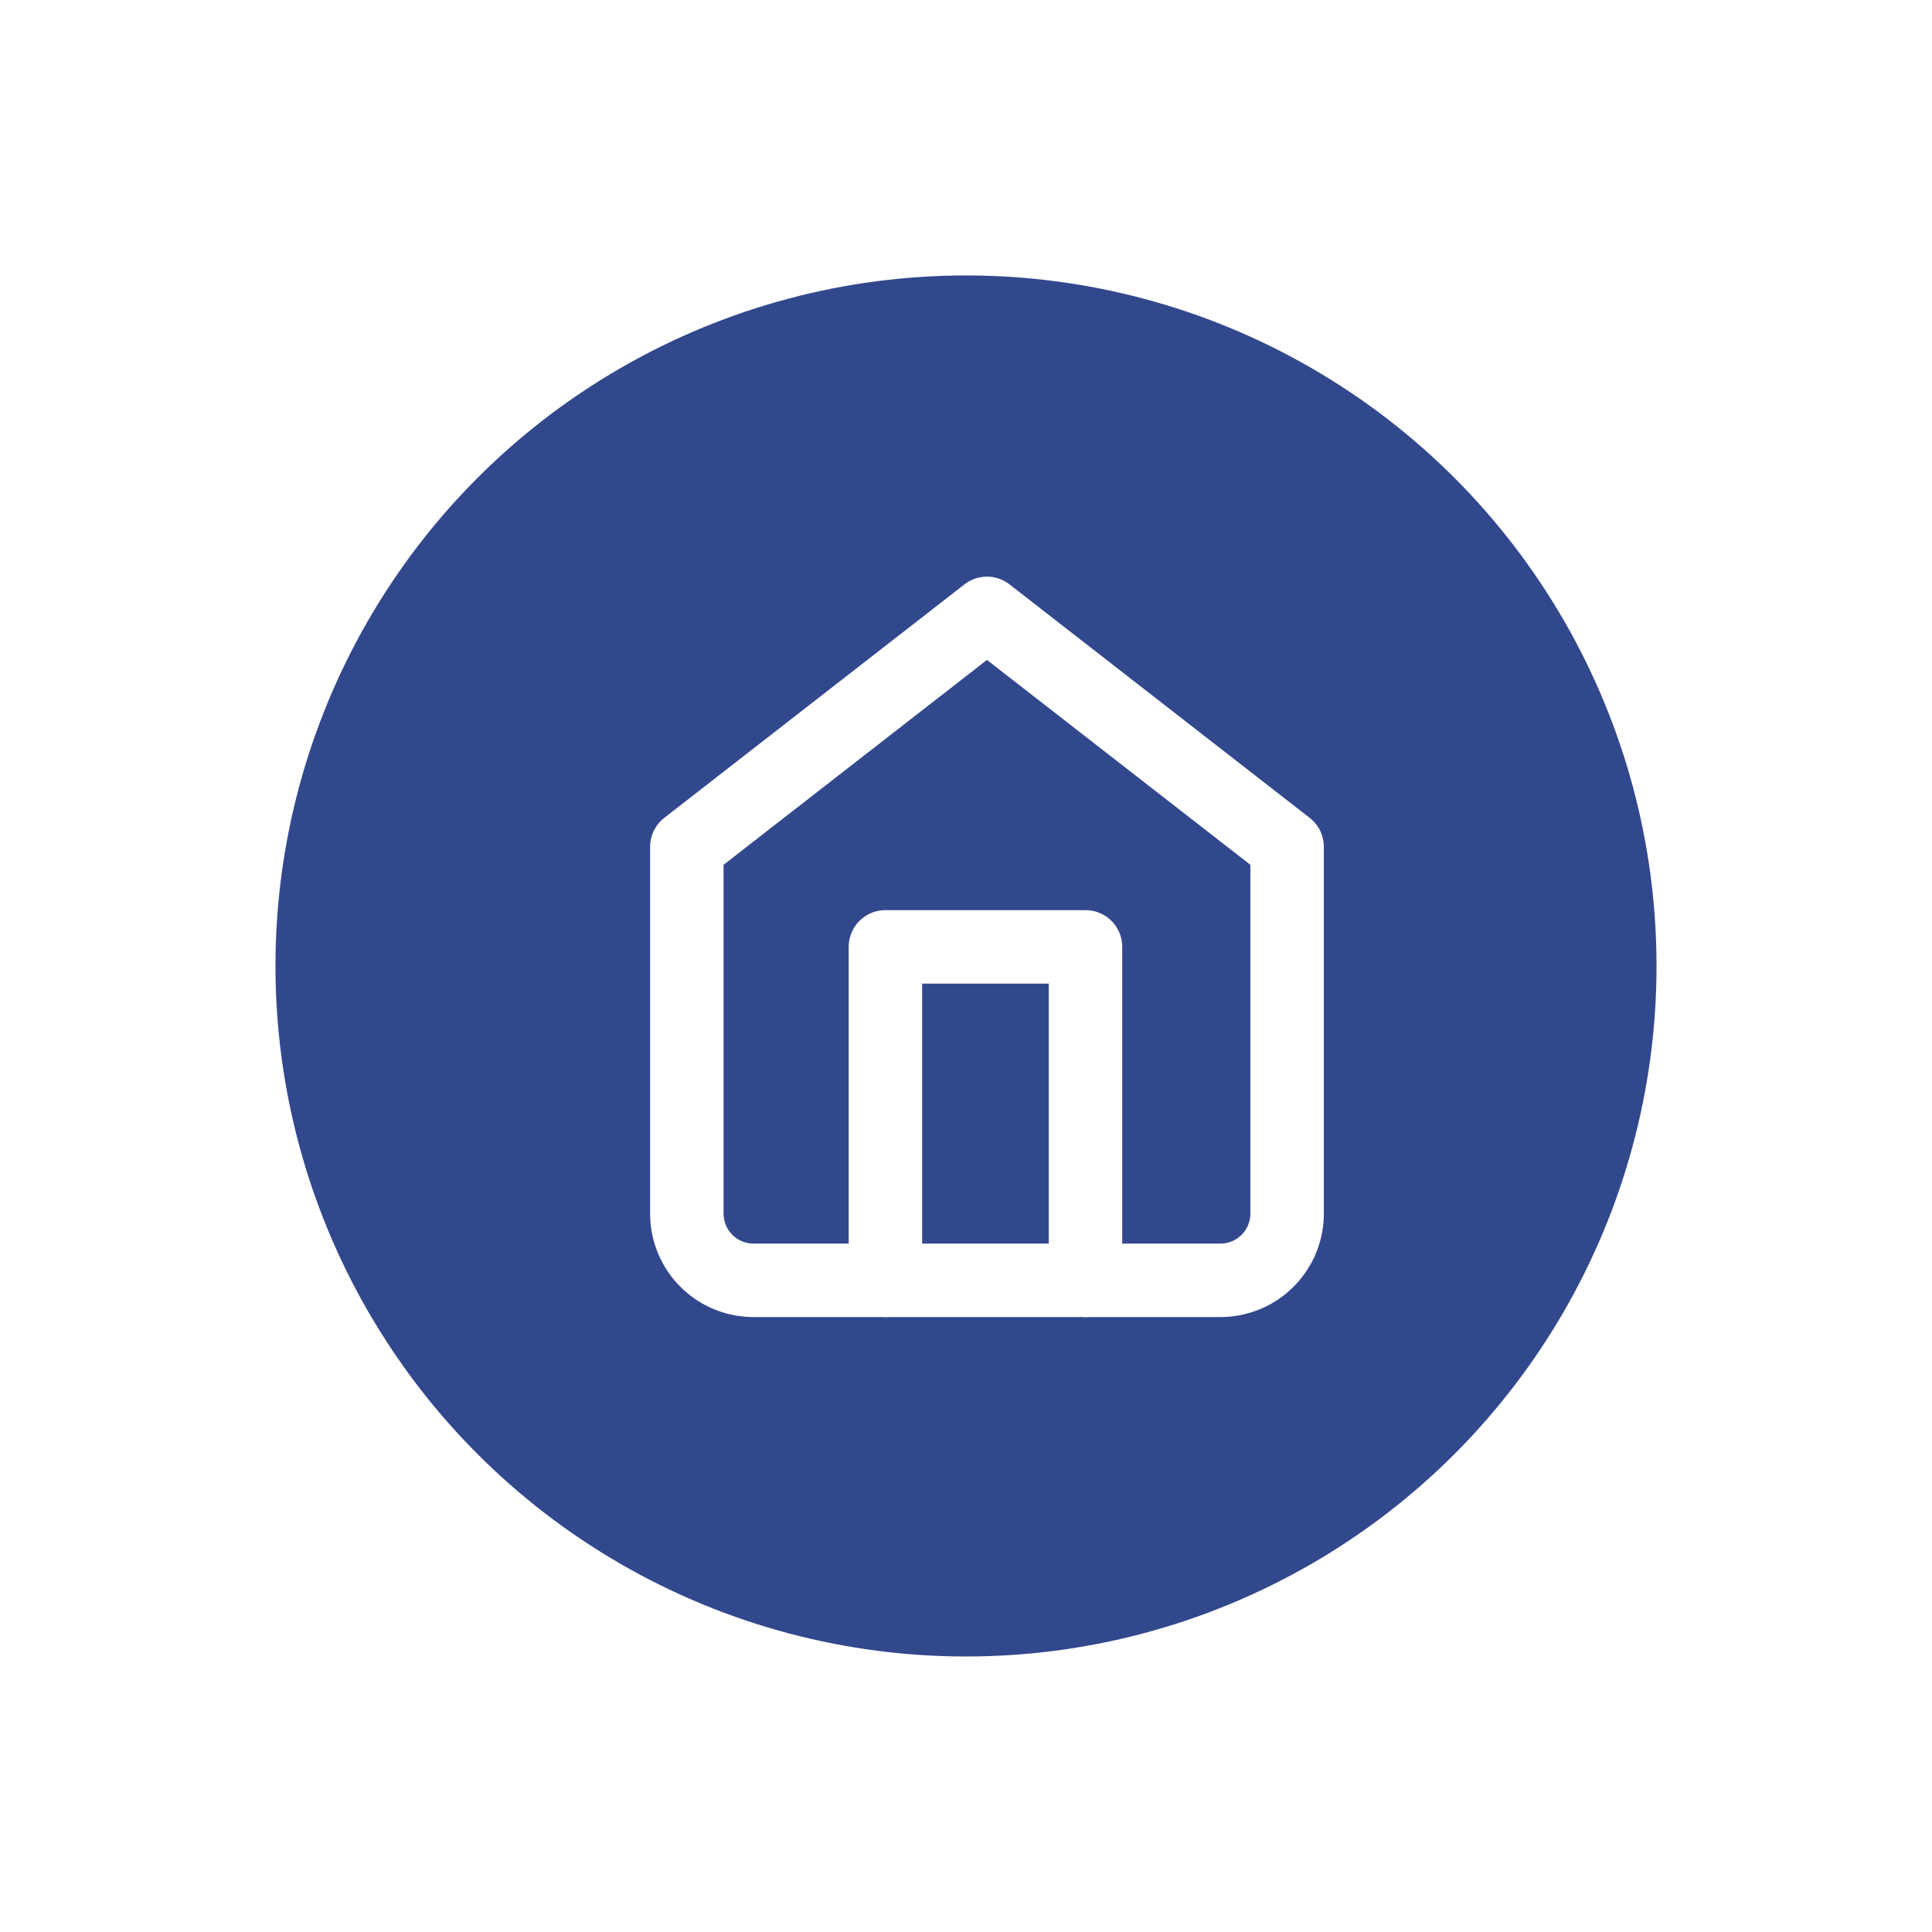 <svg xmlns="http://www.w3.org/2000/svg" xmlns:xlink="http://www.w3.org/1999/xlink" width="263" height="263" viewBox="0 0 263 263">
  <defs>
    <filter id="Ellipse_1" x="0" y="0" width="263" height="263" filterUnits="userSpaceOnUse">
      <feOffset dy="3" input="SourceAlpha"/>
      <feGaussianBlur stdDeviation="12.5" result="blur"/>
      <feFlood flood-color="#32488d" flood-opacity="0.741"/>
      <feComposite operator="in" in2="blur"/>
      <feComposite in="SourceGraphic"/>
    </filter>
  </defs>
  <g id="icon_home" data-name="icon/home" transform="translate(-394 -1956.944)">
    <g transform="matrix(1, 0, 0, 1, 394, 1956.94)" filter="url(#Ellipse_1)">
      <circle id="Ellipse_1-2" data-name="Ellipse 1" cx="94" cy="94" r="94" transform="translate(37.5 34.5)" fill="#32488d"/>
    </g>
    <path id="Path_2050" data-name="Path 2050" d="M3,33.776,43.855,2,84.71,33.776V83.709a9.079,9.079,0,0,1-9.079,9.079H12.079A9.079,9.079,0,0,1,3,83.709Z" transform="translate(484.5 2038.444)" fill="none" stroke="#fff" stroke-linecap="round" stroke-linejoin="round" stroke-width="10"/>
    <path id="Path_2051" data-name="Path 2051" d="M9,57.394V12H36.237V57.394" transform="translate(505.531 2073.84)" fill="none" stroke="#fff" stroke-linecap="round" stroke-linejoin="round" stroke-width="10"/>
  </g>
</svg>
